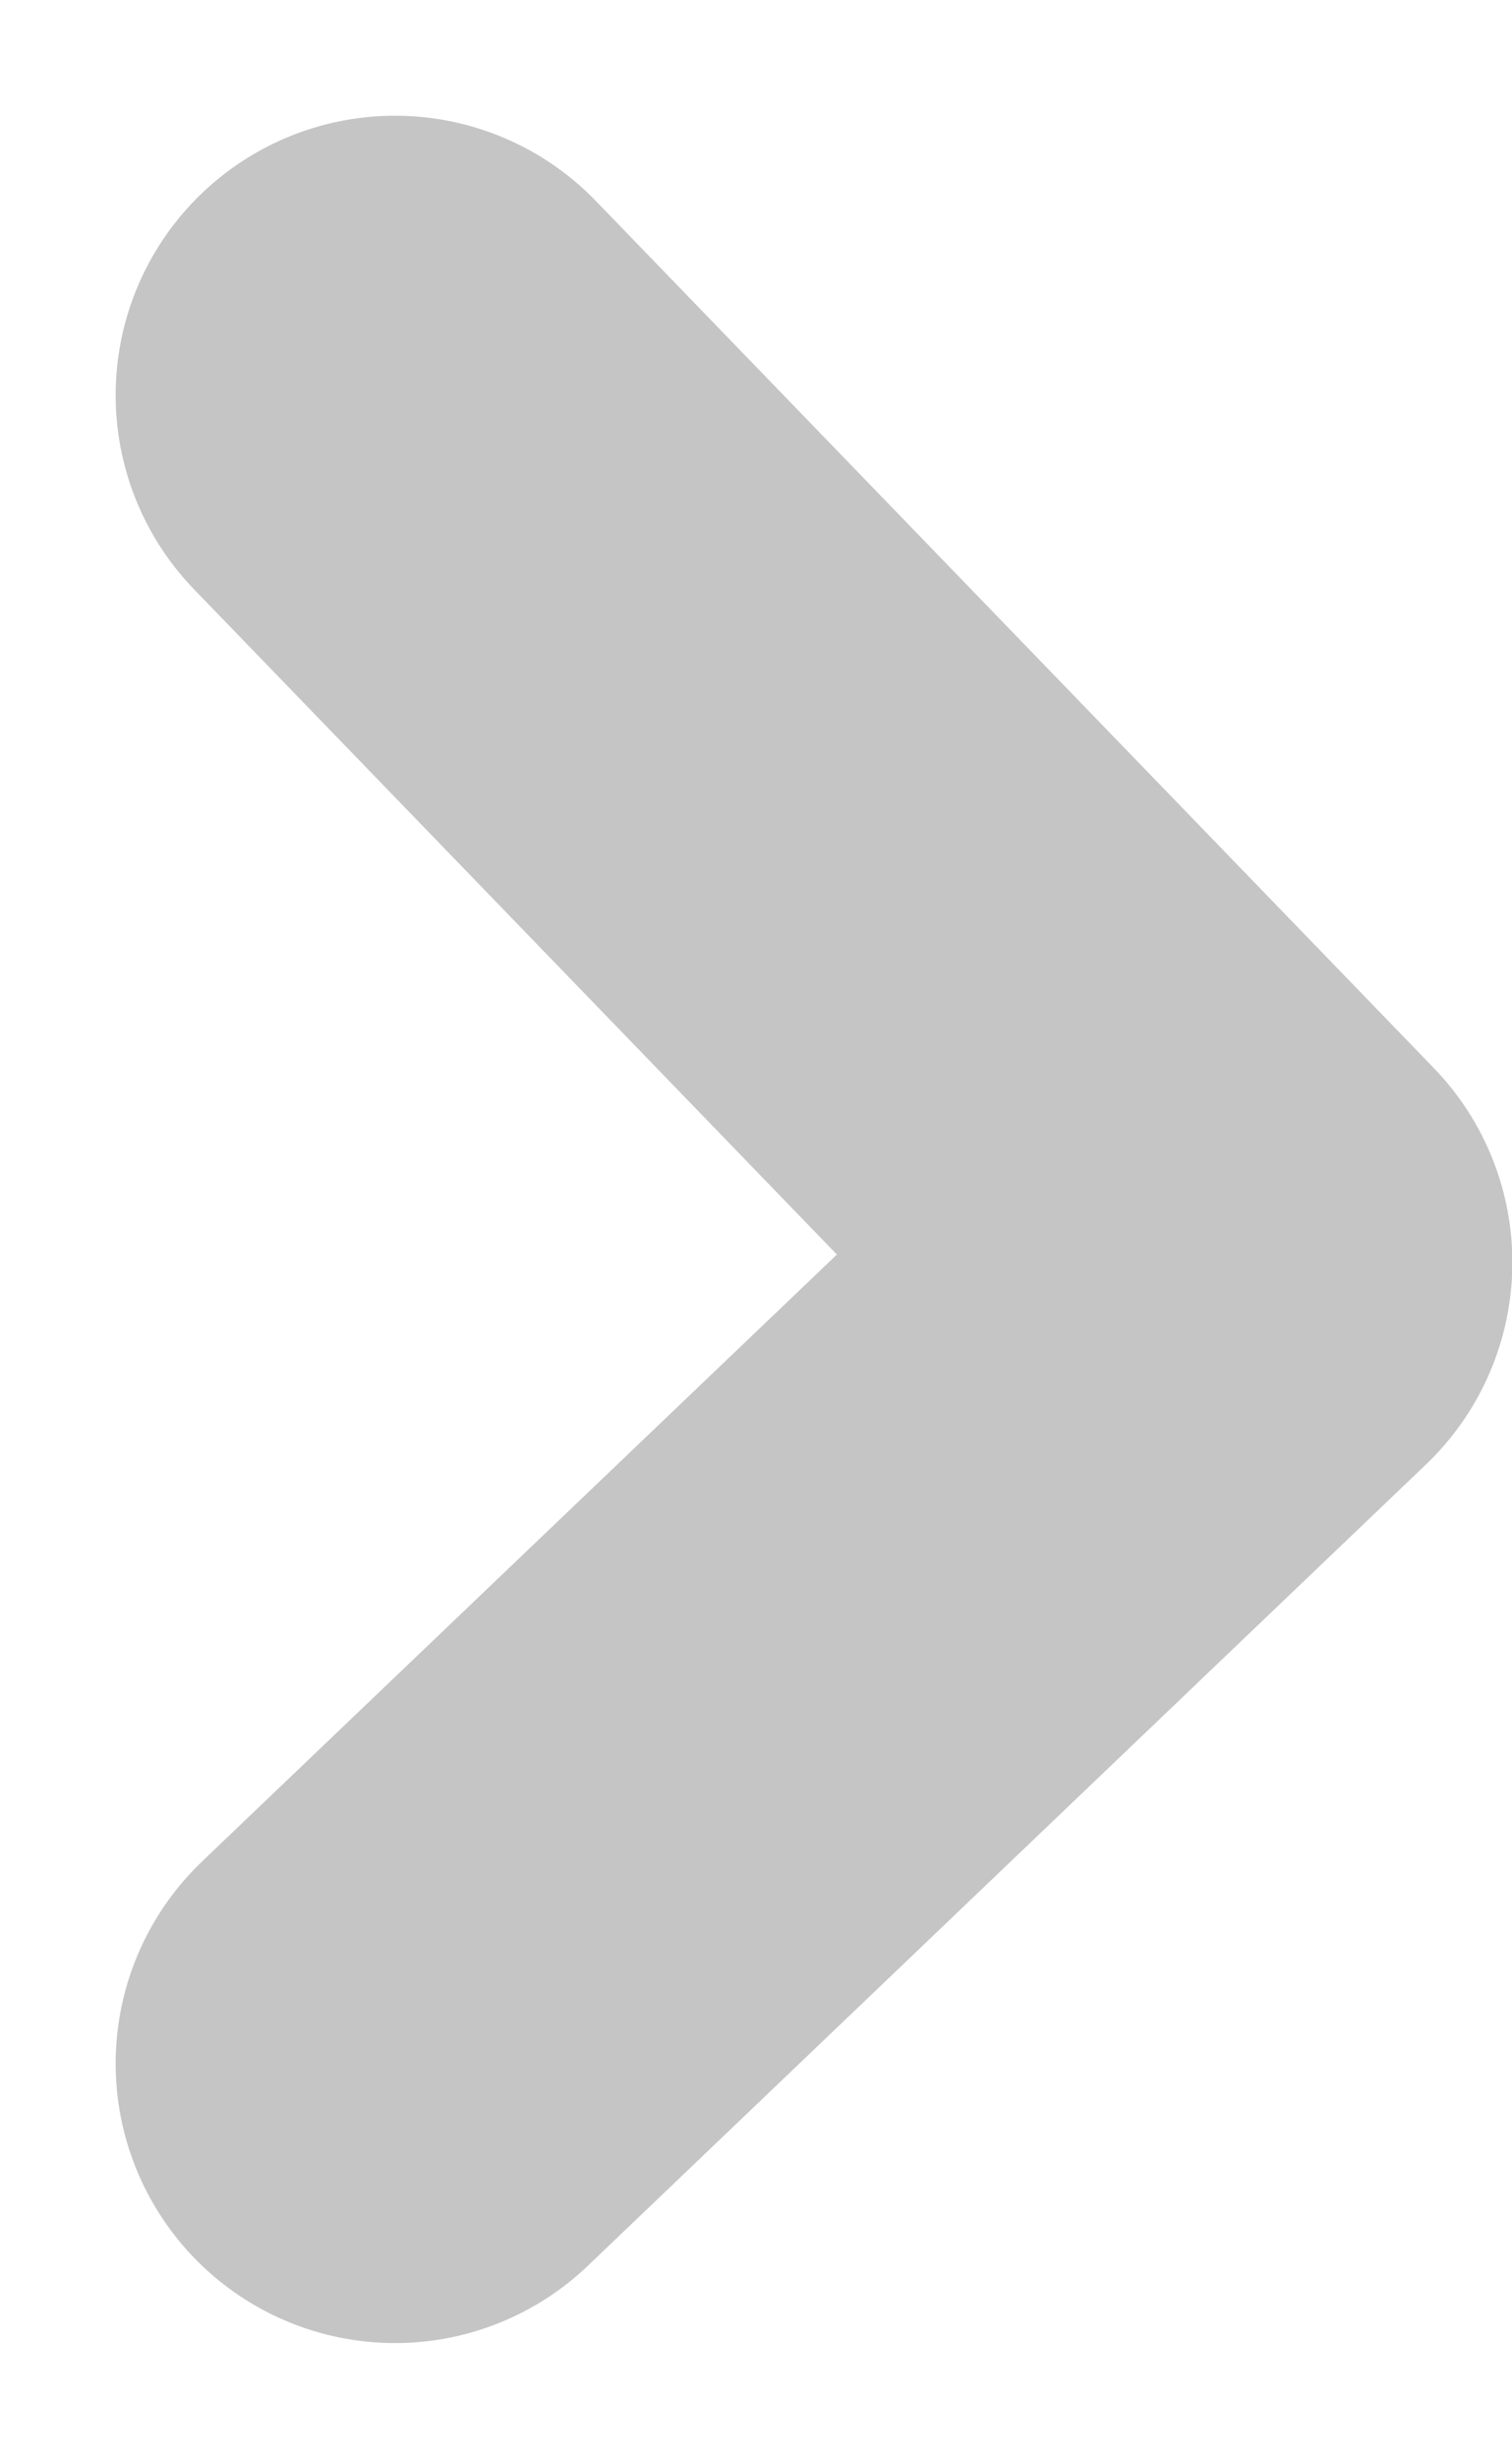 <svg xmlns="http://www.w3.org/2000/svg" width="8.119" height="13.192" viewBox="0 0 8.119 13.192"><path d="M4611.647,783.757l4.5,4.654-4.5,4.3" transform="translate(-4609.526 -781.636)" fill="none" stroke="#c5c5c5" stroke-linecap="round" stroke-linejoin="round" stroke-width="3"/></svg>